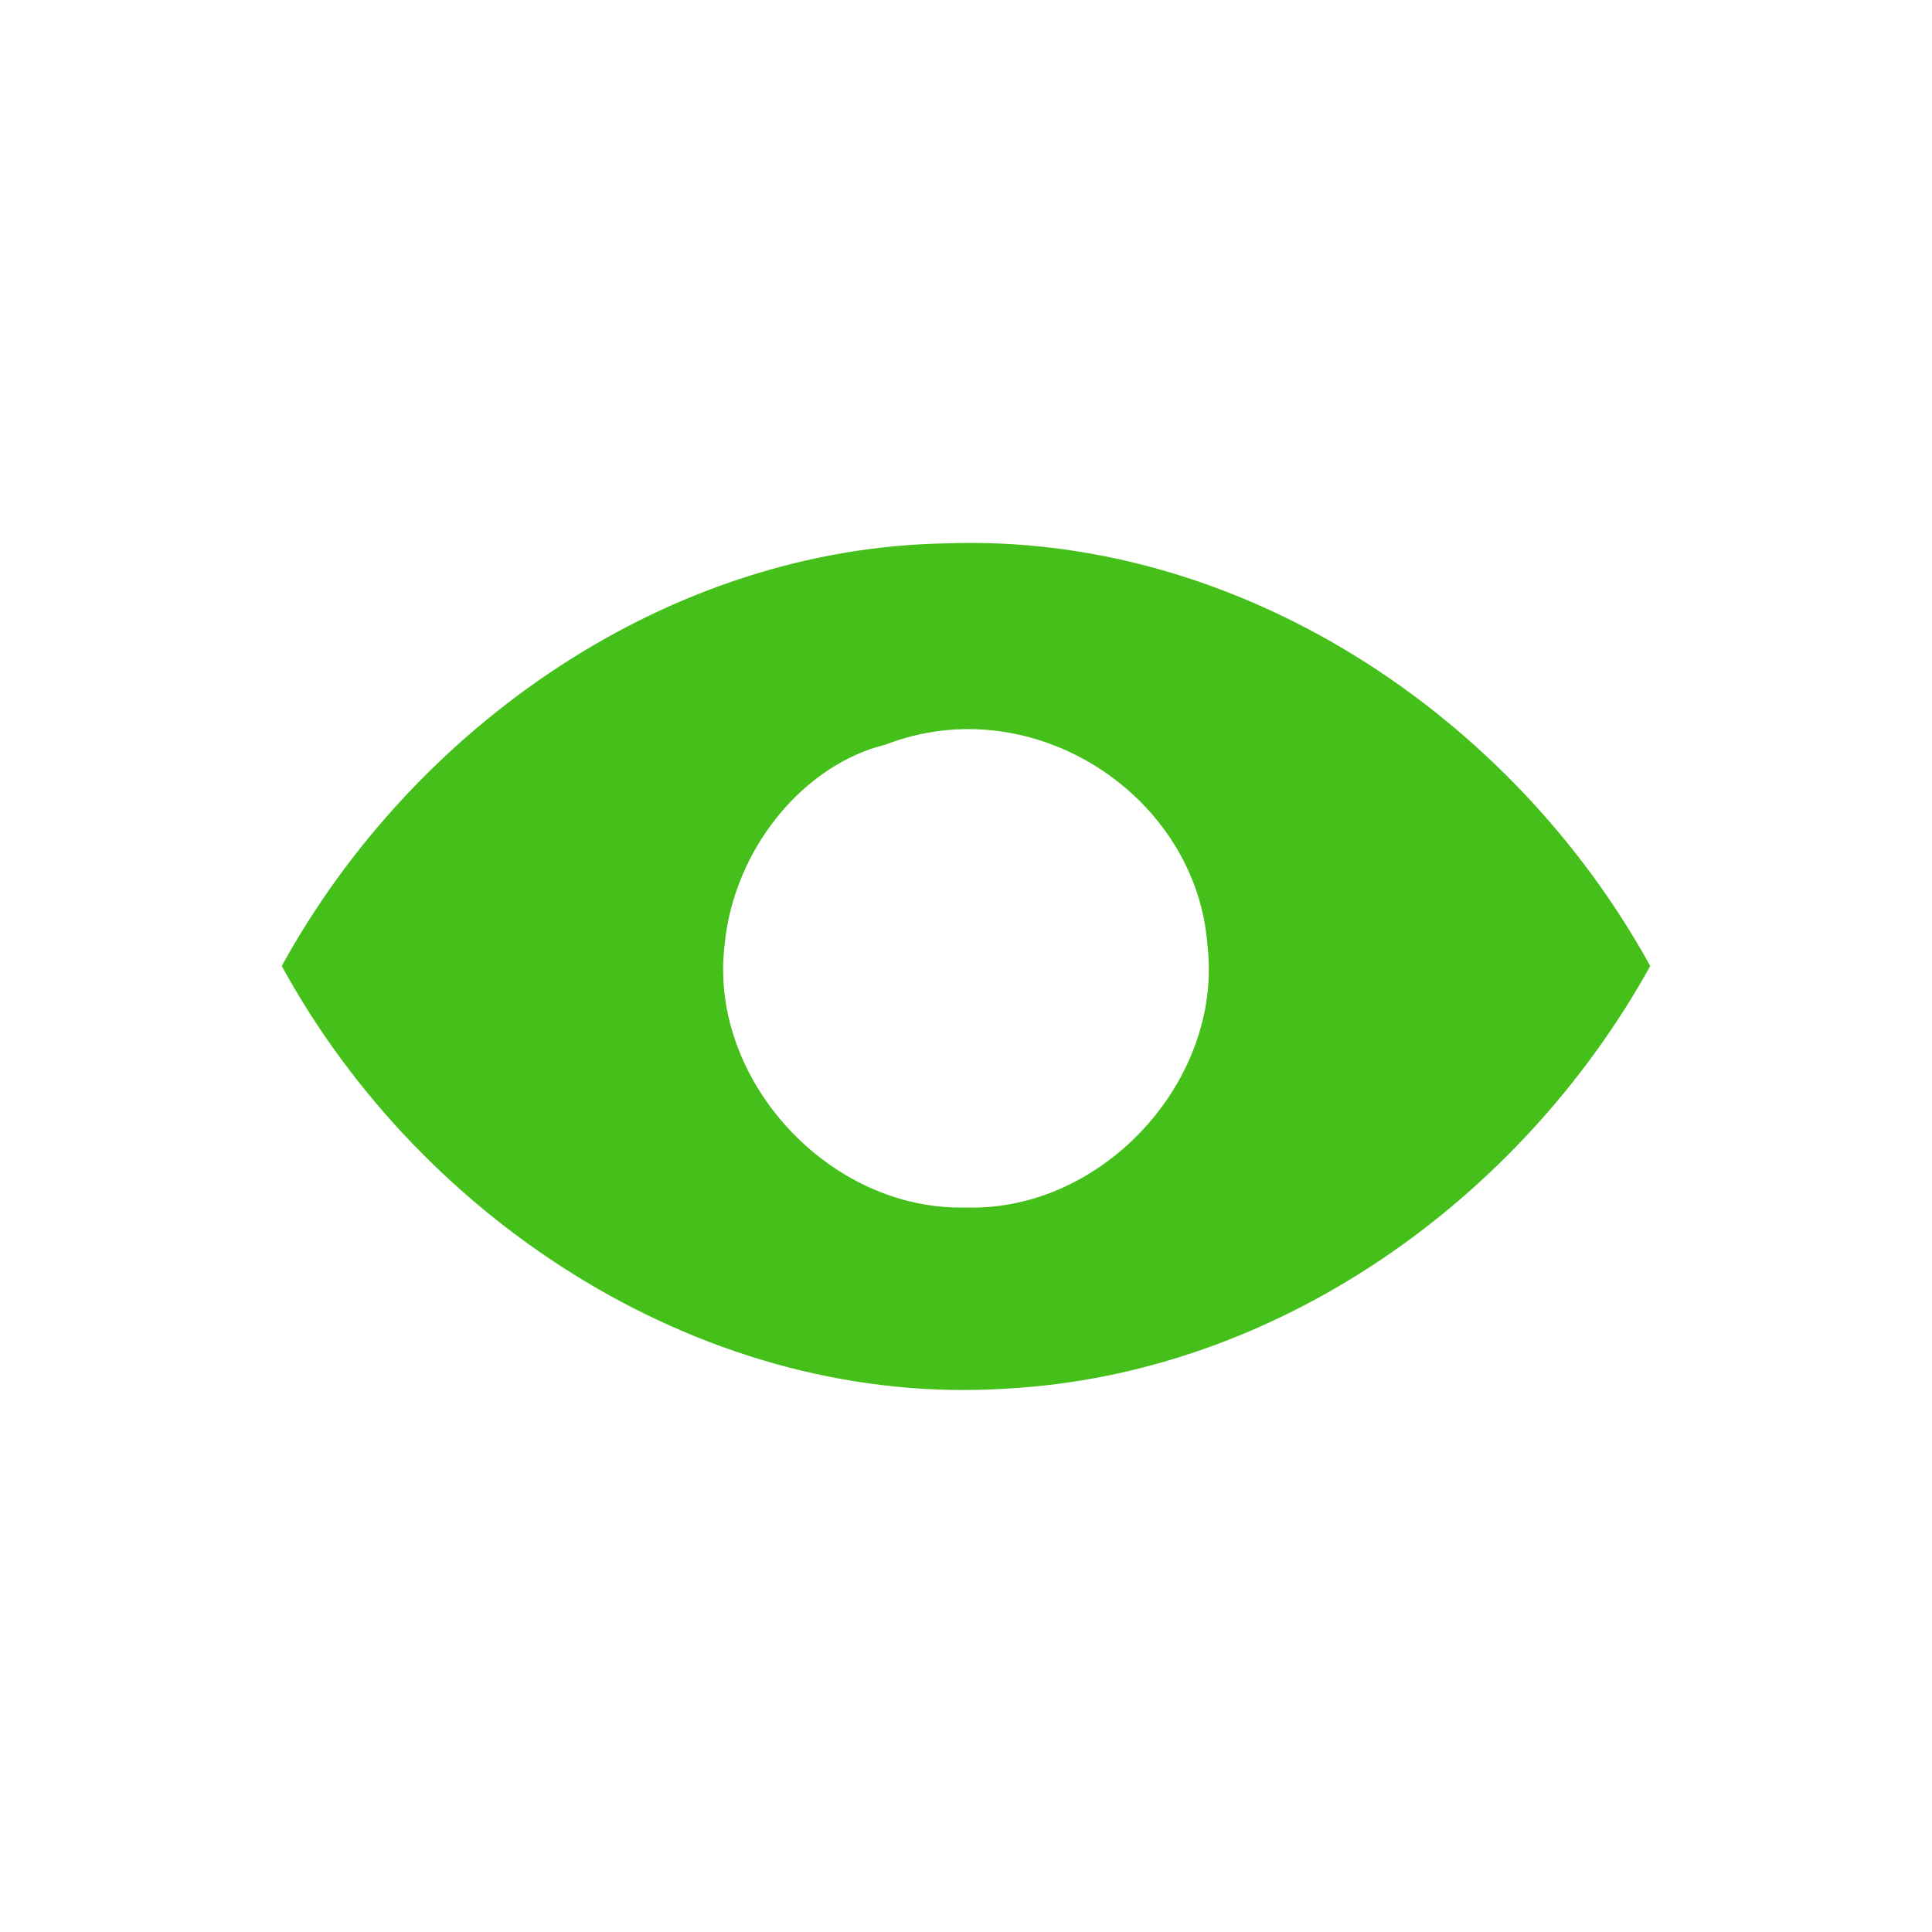 <?xml version="1.0" encoding="UTF-8" standalone="no"?>
<svg width="96px" height="96px" viewBox="0 0 96 96" version="1.1" xmlns="http://www.w3.org/2000/svg" xmlns:xlink="http://www.w3.org/1999/xlink" xmlns:sketch="http://www.bohemiancoding.com/sketch/ns">
    <!-- Generator: Sketch 3.3.3 (12081) - http://www.bohemiancoding.com/sketch -->
    <title>login_showpassword_icon_activa</title>
    <desc>Created with Sketch.</desc>
    <defs></defs>
    <g id="Page-1" stroke="none" stroke-width="1" fill="none" fill-rule="evenodd" sketch:type="MSPage">
        <g id="#45c01aff" sketch:type="MSLayerGroup" transform="translate(14, 27)" fill="#45C01A">
            <path d="M0,21 C6.571,9.044 19.245,0.235 33,0 C47.52,-0.535 61.11,8.484 68,21 C61.578,32.6 49.462,41.279 36,42 C21.216,42.959 7.019,33.85 0,21 L0,21 Z M30,10 C25.925,10.999 22.442,15.19 22,20 C21.224,26.658 27.203,33.175 34,33 C40.808,33.205 46.768,26.668 46,20 C45.48,12.565 37.355,7.156 30,10 L30,10 Z" id="Shape" sketch:type="MSShapeGroup"></path>
        </g>
    </g>
</svg>